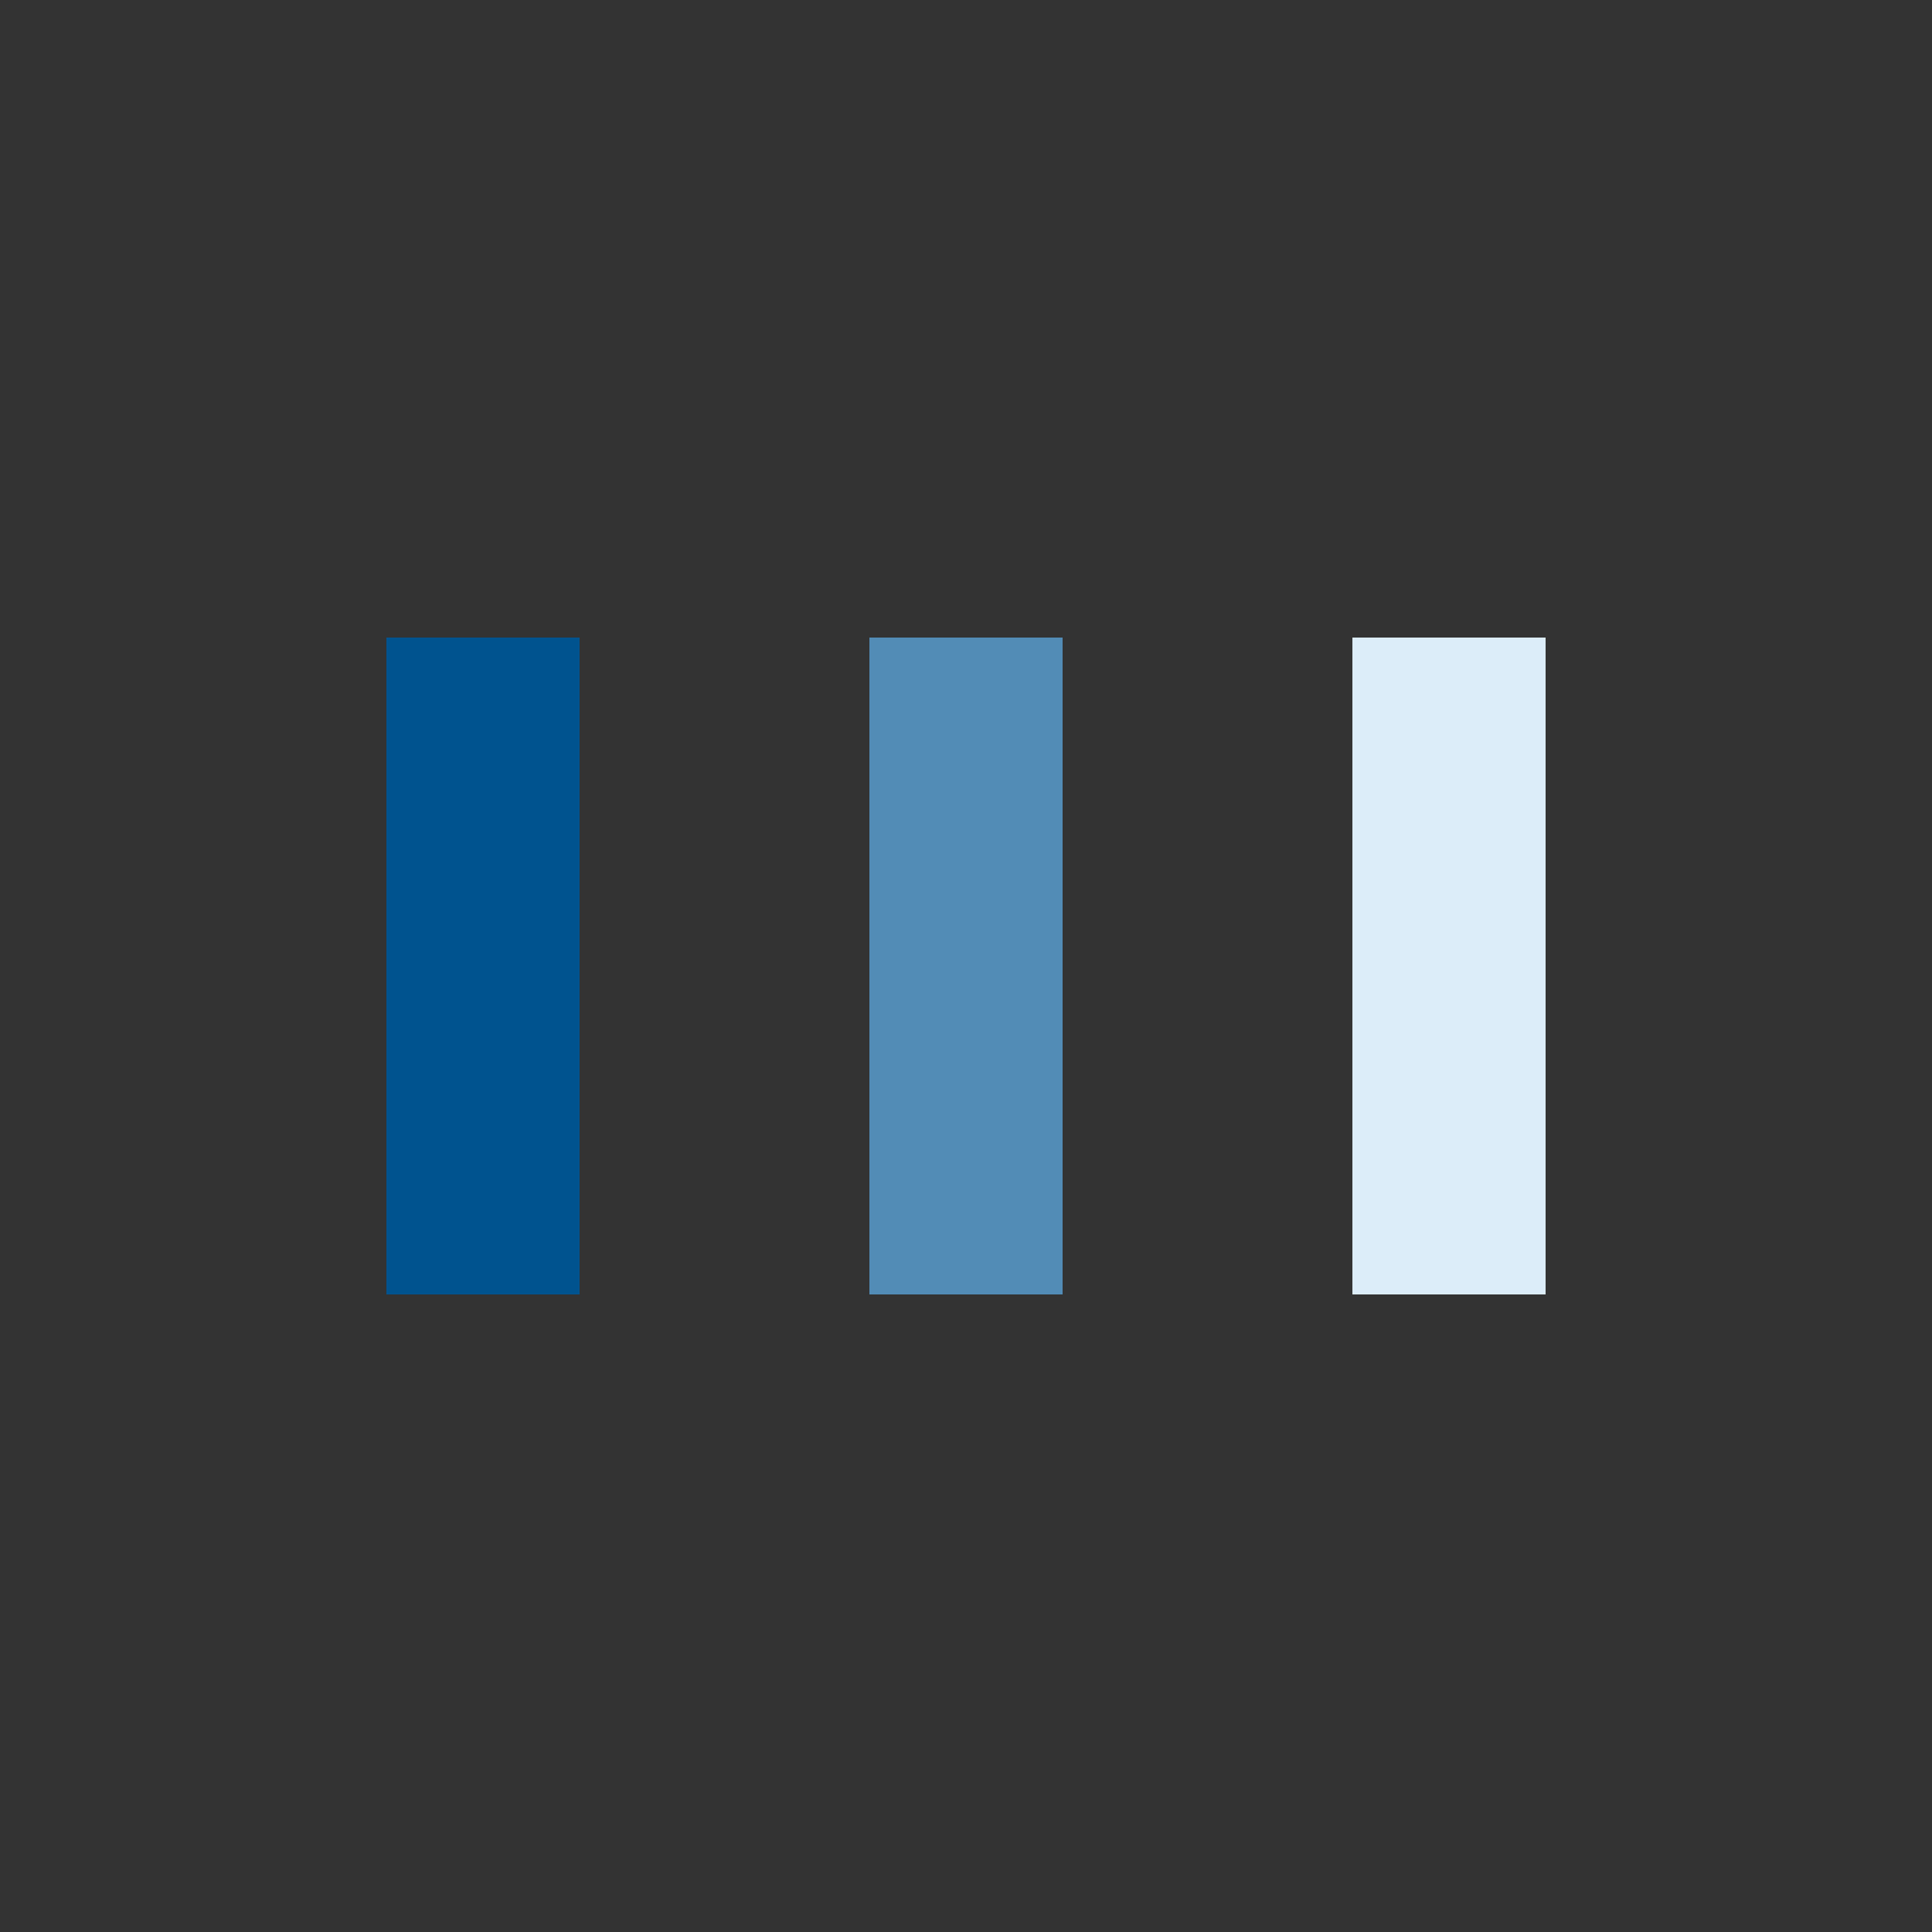 <?xml version="1.0" encoding="utf-8"?>
<svg xmlns="http://www.w3.org/2000/svg" xmlns:xlink="http://www.w3.org/1999/xlink" style="margin: auto; background: none; display: block; shape-rendering: auto;" width="263px" height="263px" viewBox="0 0 100 100" preserveAspectRatio="xMidYMid">
<rect x="0" y="0" width="100" height="100" fill="#333333" stroke="none"/>
<rect x="20" y="33" width="10" height="34" fill="#00538f">
  <animate attributeName="y" repeatCount="indefinite" dur="1.299s" calcMode="spline" keyTimes="0;0.5;1" values="22.8;33;33" keySplines="0 0.5 0.5 1;0 0.5 0.5 1" begin="-0.26s"></animate>
  <animate attributeName="height" repeatCount="indefinite" dur="1.299s" calcMode="spline" keyTimes="0;0.5;1" values="54.4;34;34" keySplines="0 0.5 0.5 1;0 0.5 0.5 1" begin="-0.26s"></animate>
</rect>
<rect x="45" y="33" width="10" height="34" fill="#528cb6">
  <animate attributeName="y" repeatCount="indefinite" dur="1.299s" calcMode="spline" keyTimes="0;0.5;1" values="25.35;33;33" keySplines="0 0.5 0.5 1;0 0.5 0.5 1" begin="-0.13s"></animate>
  <animate attributeName="height" repeatCount="indefinite" dur="1.299s" calcMode="spline" keyTimes="0;0.5;1" values="49.3;34;34" keySplines="0 0.5 0.5 1;0 0.5 0.5 1" begin="-0.13s"></animate>
</rect>
<rect x="70" y="33" width="10" height="34" fill="#dcedf9">
  <animate attributeName="y" repeatCount="indefinite" dur="1.299s" calcMode="spline" keyTimes="0;0.5;1" values="25.35;33;33" keySplines="0 0.5 0.5 1;0 0.5 0.5 1"></animate>
  <animate attributeName="height" repeatCount="indefinite" dur="1.299s" calcMode="spline" keyTimes="0;0.5;1" values="49.3;34;34" keySplines="0 0.5 0.5 1;0 0.5 0.5 1"></animate>
</rect>
<!-- [ldio] generated by https://loading.io/ --></svg>